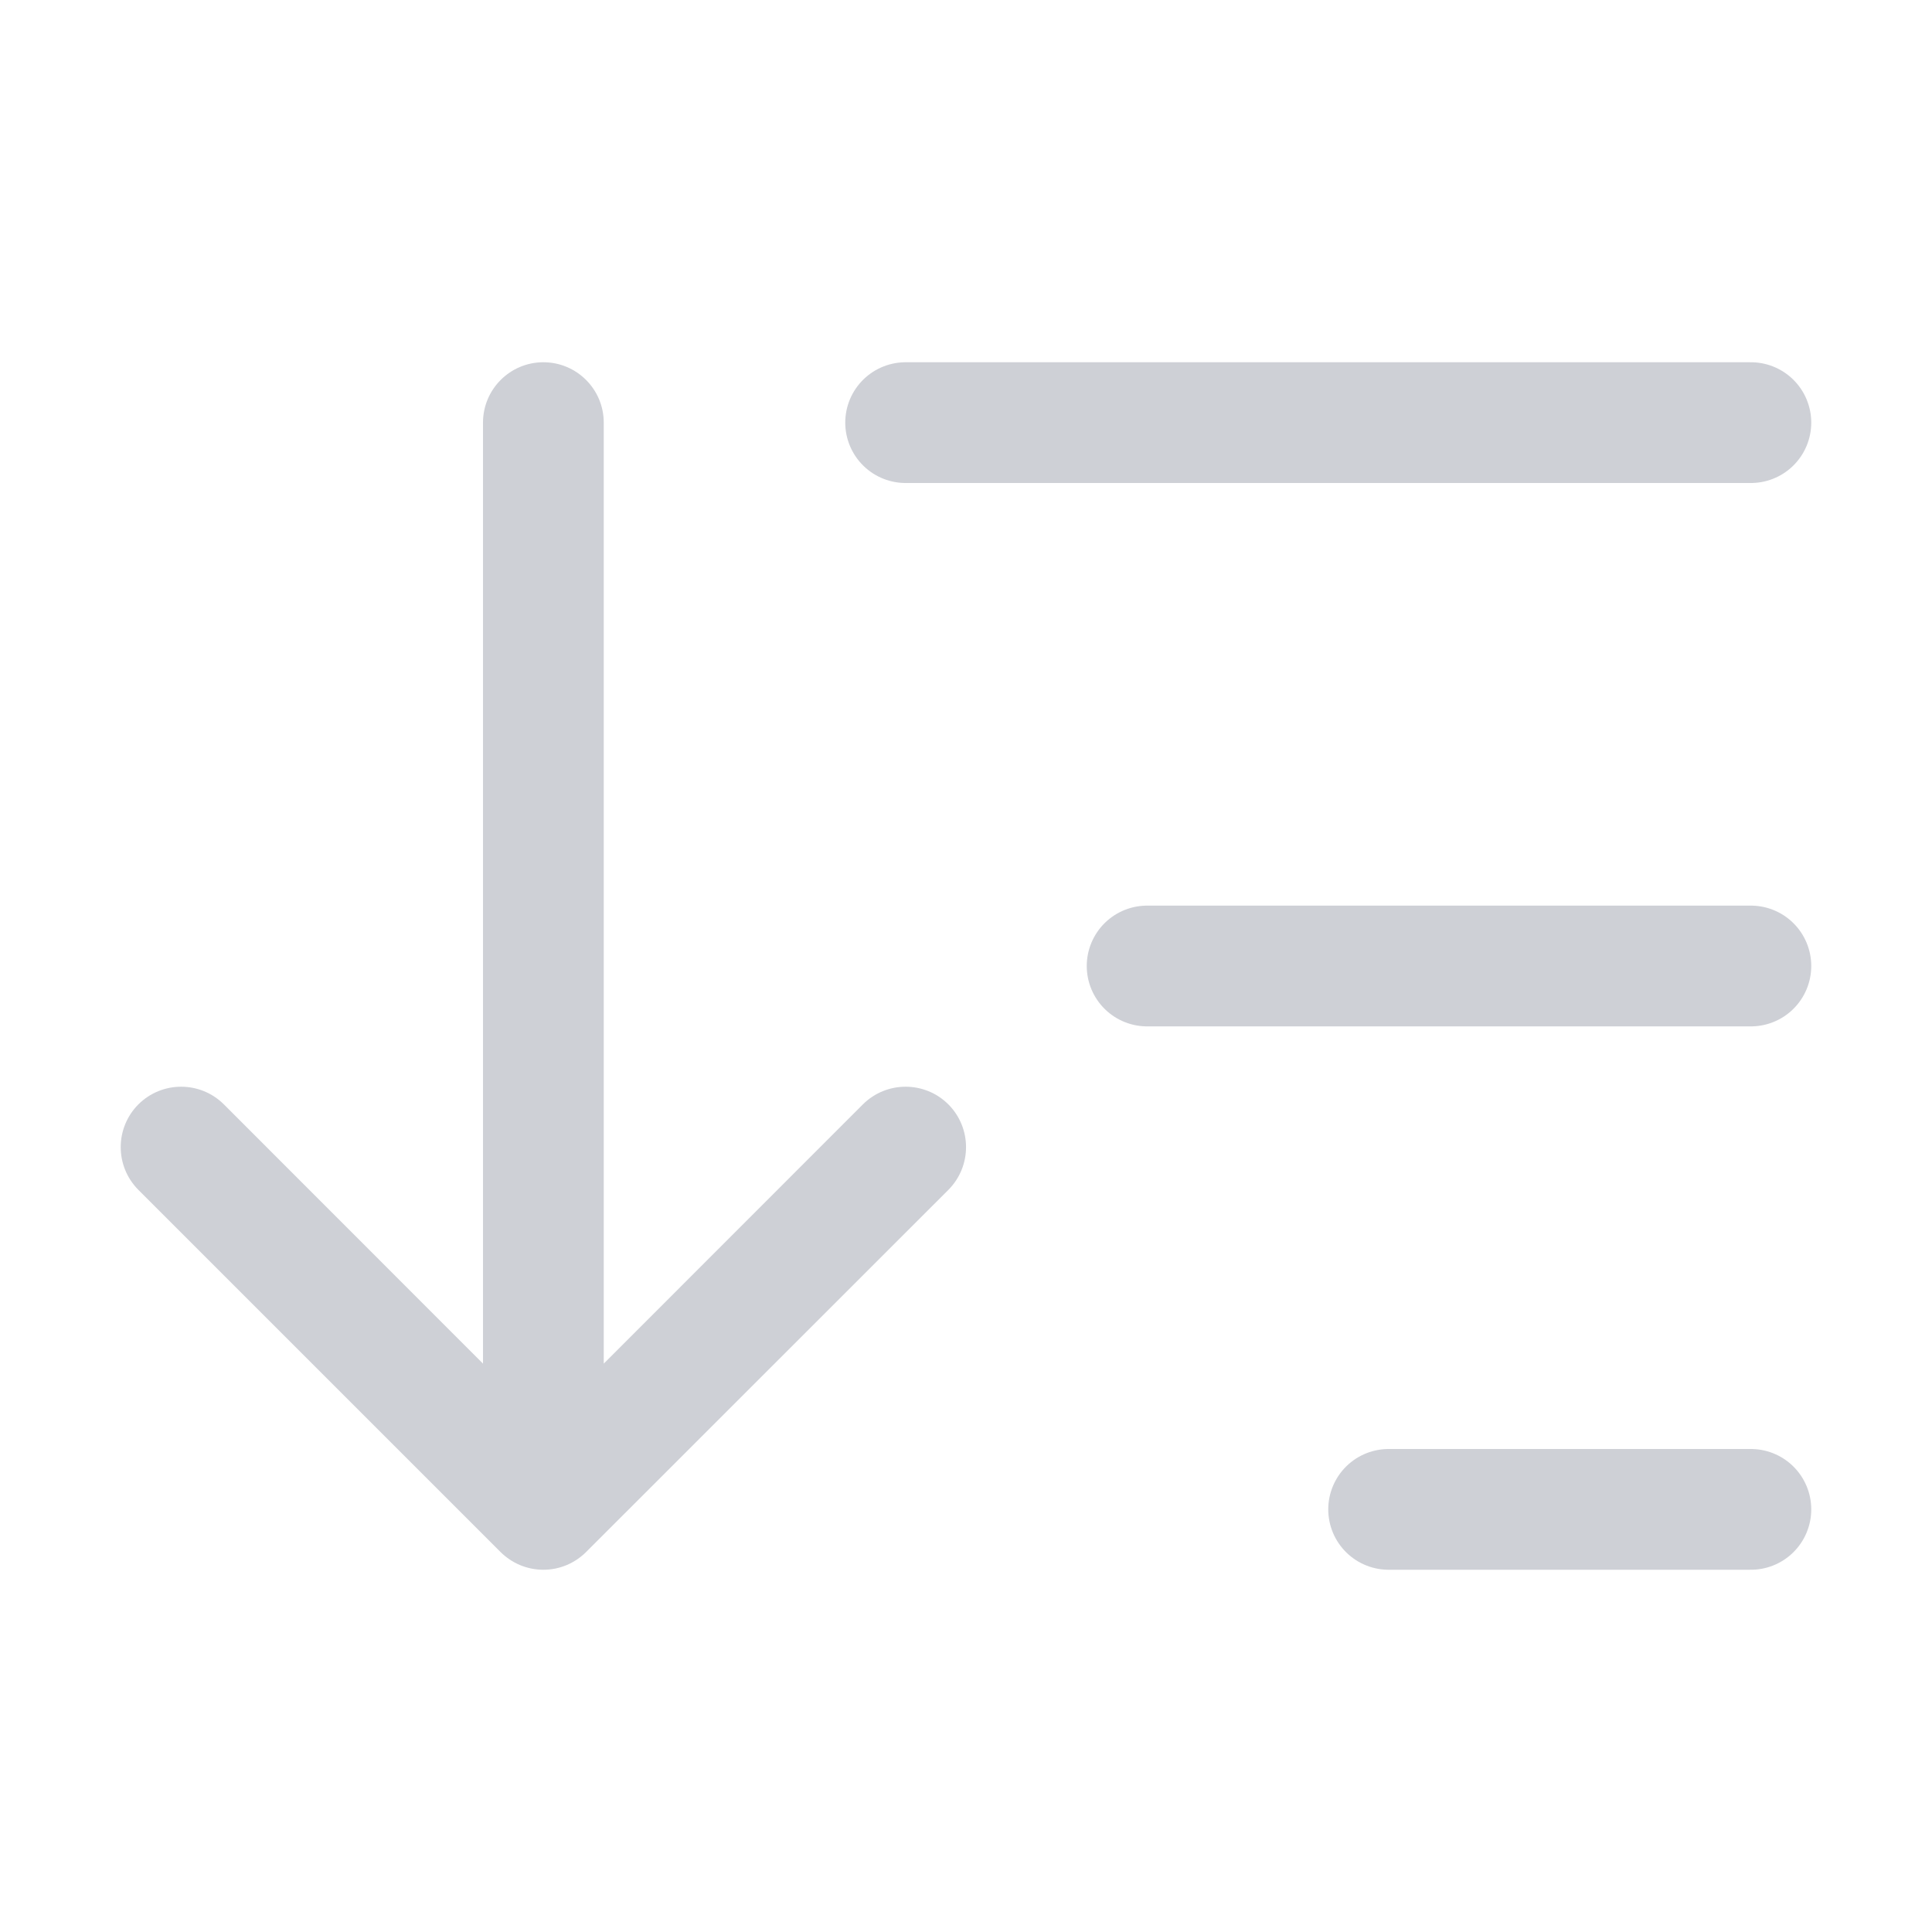 <svg width="16" height="16" viewBox="0 0 16 16" fill="none" xmlns="http://www.w3.org/2000/svg">
<path d="M7.5 3.5H14.5" stroke="#CED0D6" stroke-linecap="round" stroke-linejoin="round"/>
<path d="M9.5 8H14.5" stroke="#CED0D6" stroke-linecap="round" stroke-linejoin="round"/>
<path d="M11.5 12.5H14.5" stroke="#CED0D6" stroke-linecap="round" stroke-linejoin="round"/>
<path fill-rule="evenodd" clip-rule="evenodd" d="M7.854 9.854C8.049 9.658 8.049 9.342 7.854 9.146C7.658 8.951 7.342 8.951 7.146 9.146L5 11.293L5 3.5C5 3.224 4.776 3 4.5 3C4.224 3 4 3.224 4 3.5L4 11.293L1.854 9.146C1.658 8.951 1.342 8.951 1.146 9.146C0.951 9.342 0.951 9.658 1.146 9.854L4.146 12.854C4.237 12.944 4.362 13 4.5 13C4.639 13 4.764 12.943 4.855 12.852L7.854 9.854Z" fill="#CED0D6"/>
</svg>
